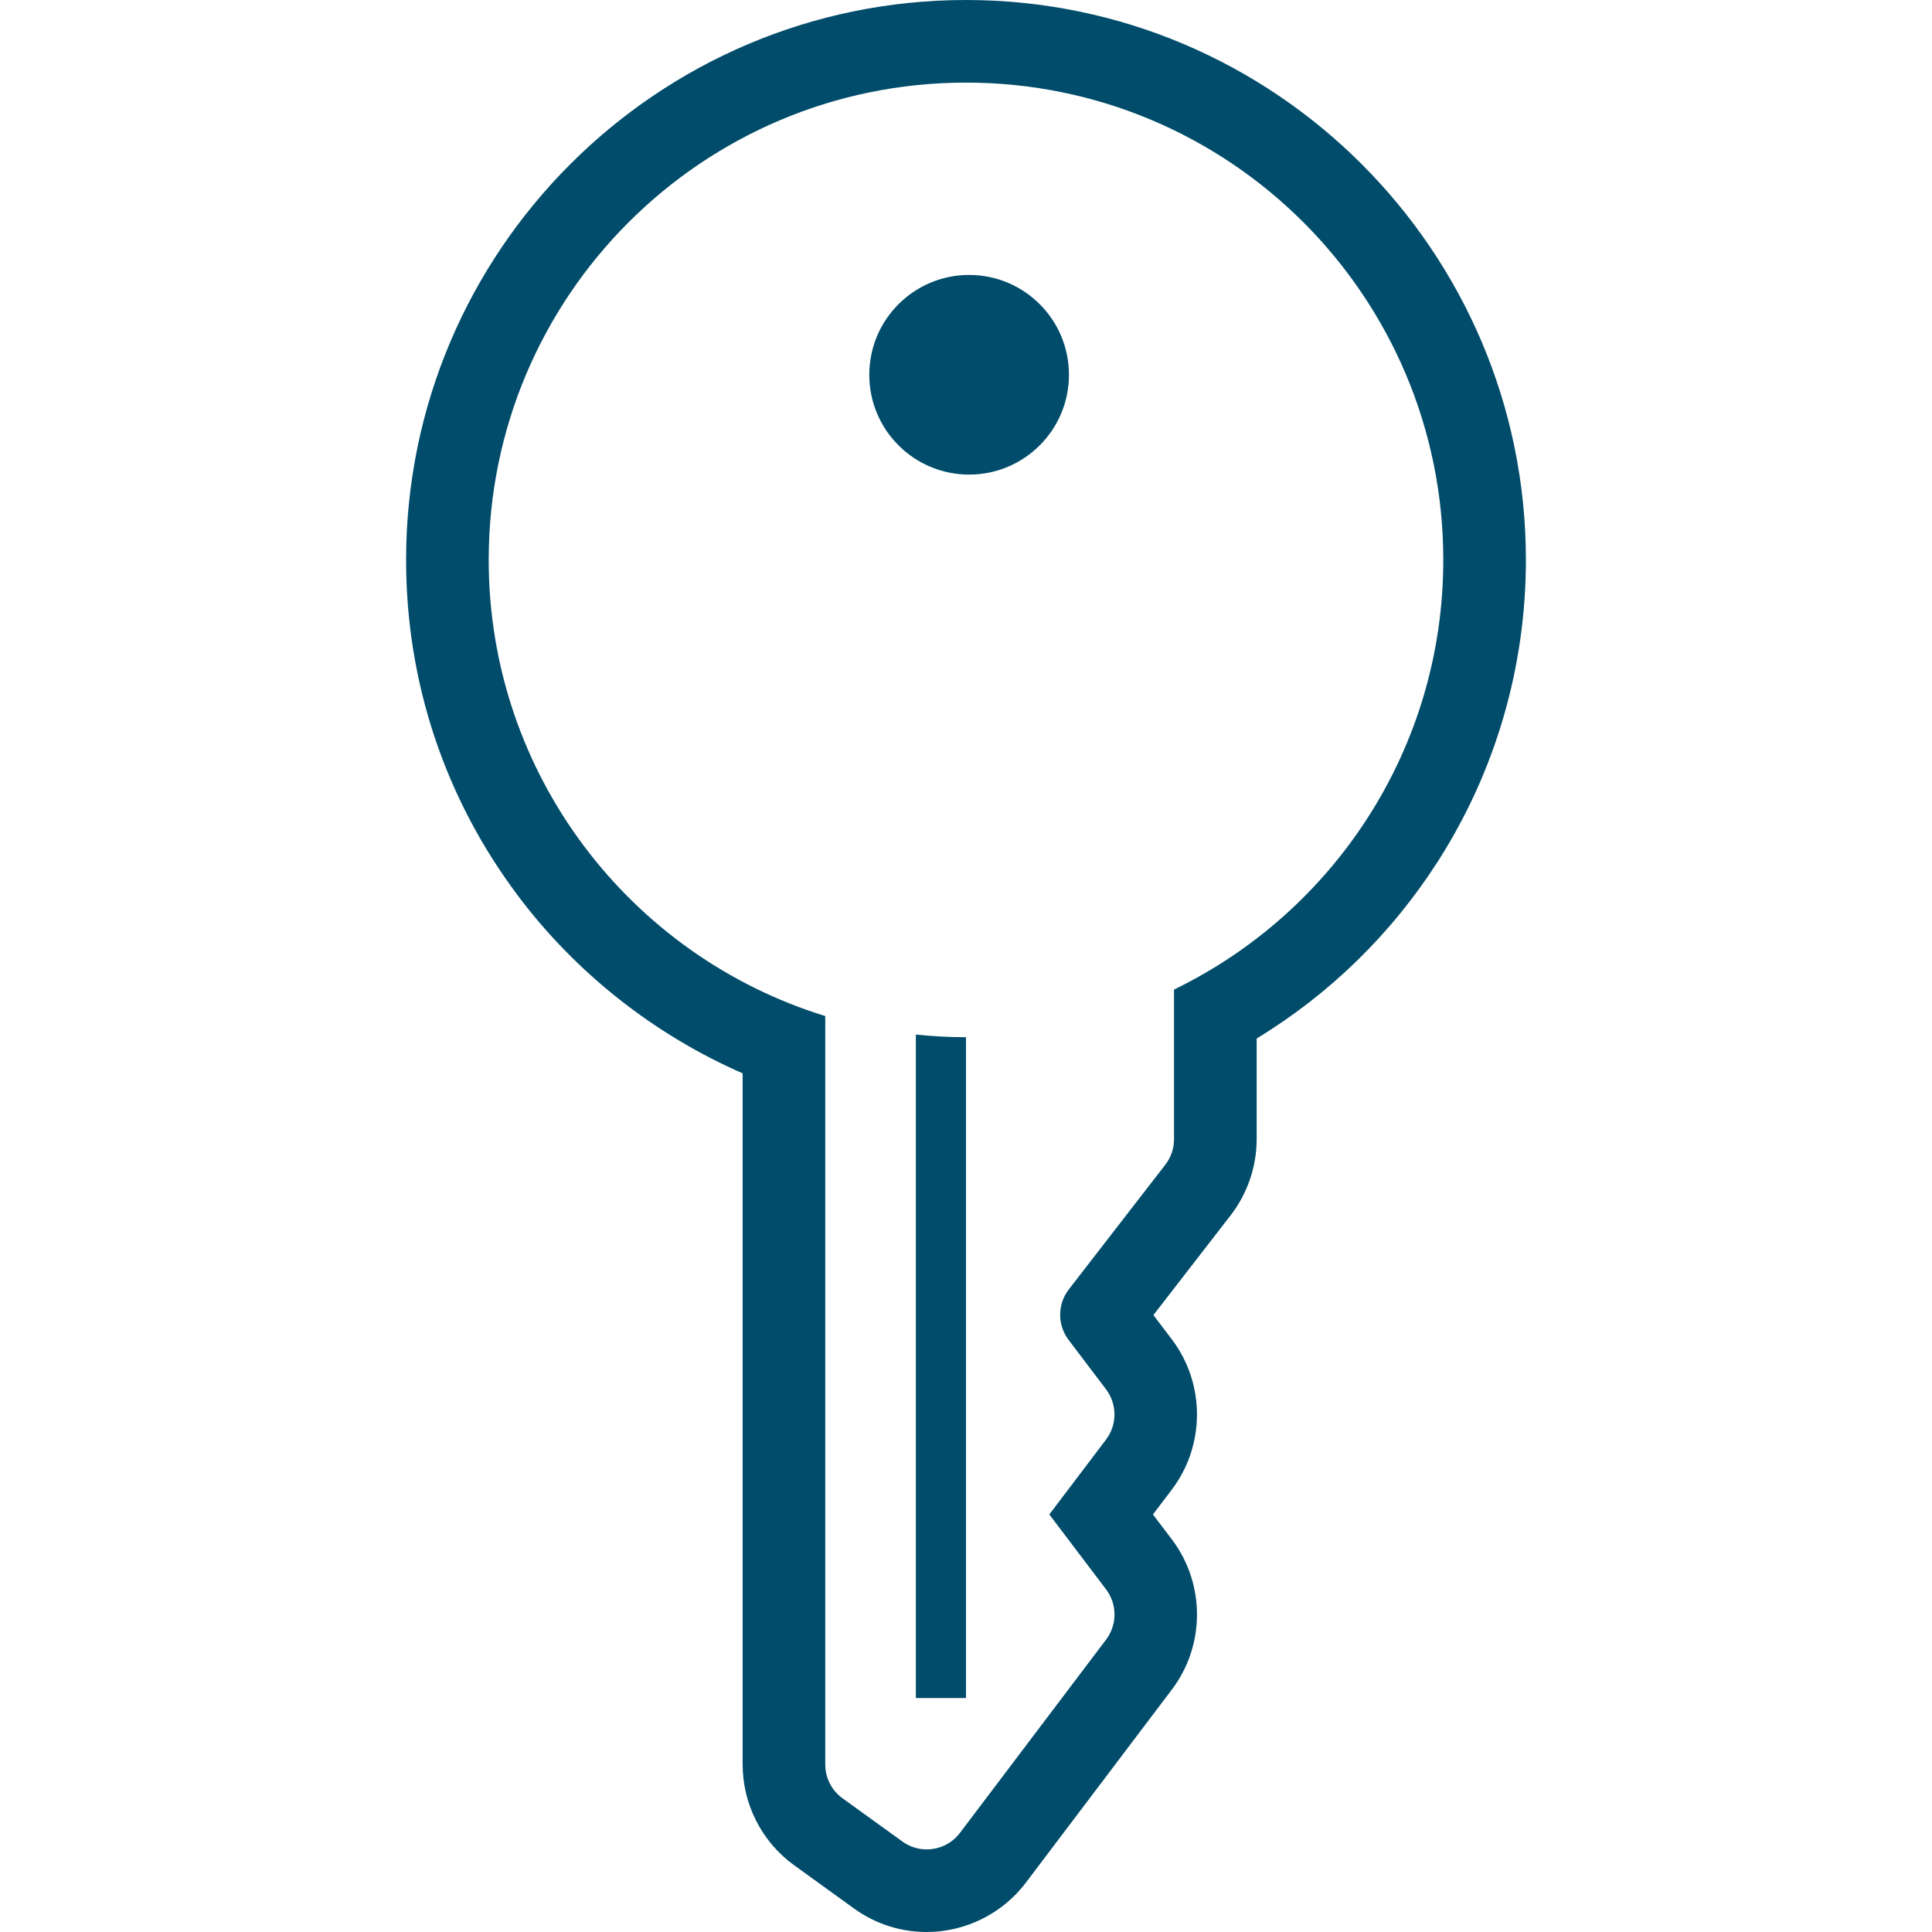 <!--?xml version="1.0" encoding="utf-8"?-->
<!-- Generator: Adobe Illustrator 18.1.1, SVG Export Plug-In . SVG Version: 6.00 Build 0)  -->

<svg version="1.1" id="_x32_" xmlns="http://www.w3.org/2000/svg" xmlns:xlink="http://www.w3.org/1999/xlink" x="0px" y="0px" viewBox="0 0 512 512" style="width: 256px; height: 256px; opacity: 1;" xml:space="preserve">
<style type="text/css">
	.st0{fill:#4B4B4B;}
</style>
<g>
	<path class="st0" d="M256,0c-81.814,0-148.379,66.565-148.379,148.38c0,32.361,10.236,63.116,29.602,88.939
		c15.395,20.534,36.169,36.886,59.586,47.129v183.169c0,10.545,5.104,20.519,13.65,26.692l15.864,11.463
		c5.648,4.077,12.311,6.229,19.27,6.229c10.256,0,20.078-4.884,26.264-13.064l38.728-51.225c8.85-11.697,8.836-28.037-0.013-39.728
		l-5.028-6.635l5.021-6.621c8.863-11.705,8.863-28.051,0-39.762l-4.897-6.463l20.471-26.444c4.442-5.746,6.89-12.898,6.89-20.153
		v-26.685c19.333-11.753,35.783-27.803,48.066-47.012c15.237-23.83,23.285-51.432,23.285-79.828C404.379,66.565,337.822,0,256,0z
		 M311.129,262.245v39.66c0,2.448-0.807,4.821-2.304,6.752l-25.561,33.024c-3.056,3.945-3.084,9.442-0.069,13.415l9.911,13.084
		c2.987,3.938,2.987,9.387,0,13.325l-15.015,19.829v0.02l15.022,19.844c2.987,3.938,2.987,9.374,0.014,13.312L254.4,485.728
		c-2.166,2.87-5.47,4.38-8.808,4.38c-2.242,0-4.504-0.682-6.449-2.09l-15.871-11.456c-2.869-2.076-4.572-5.401-4.572-8.946v-198.35
		c-51.653-15.912-89.188-64.013-89.188-120.887c0-69.862,56.626-126.488,126.488-126.488c69.862,0,126.488,56.626,126.488,126.488
		C382.488,198.473,353.368,241.761,311.129,262.245z" style="fill: rgb(0, 76, 106);"></path>
	<path class="st0" d="M256.828,72.862c-14.609,0-26.458,11.843-26.458,26.458c0,14.608,11.849,26.451,26.458,26.451
		c14.608,0,26.458-11.843,26.458-26.451C283.285,84.705,271.436,72.862,256.828,72.862z" style="fill: rgb(0, 76, 106);"></path>
	<path class="st0" d="M242.709,450H256V274.867c-4.49,0-8.925-0.241-13.29-0.697V450z" style="fill: rgb(0, 76, 106);"></path>
</g>
</svg>
